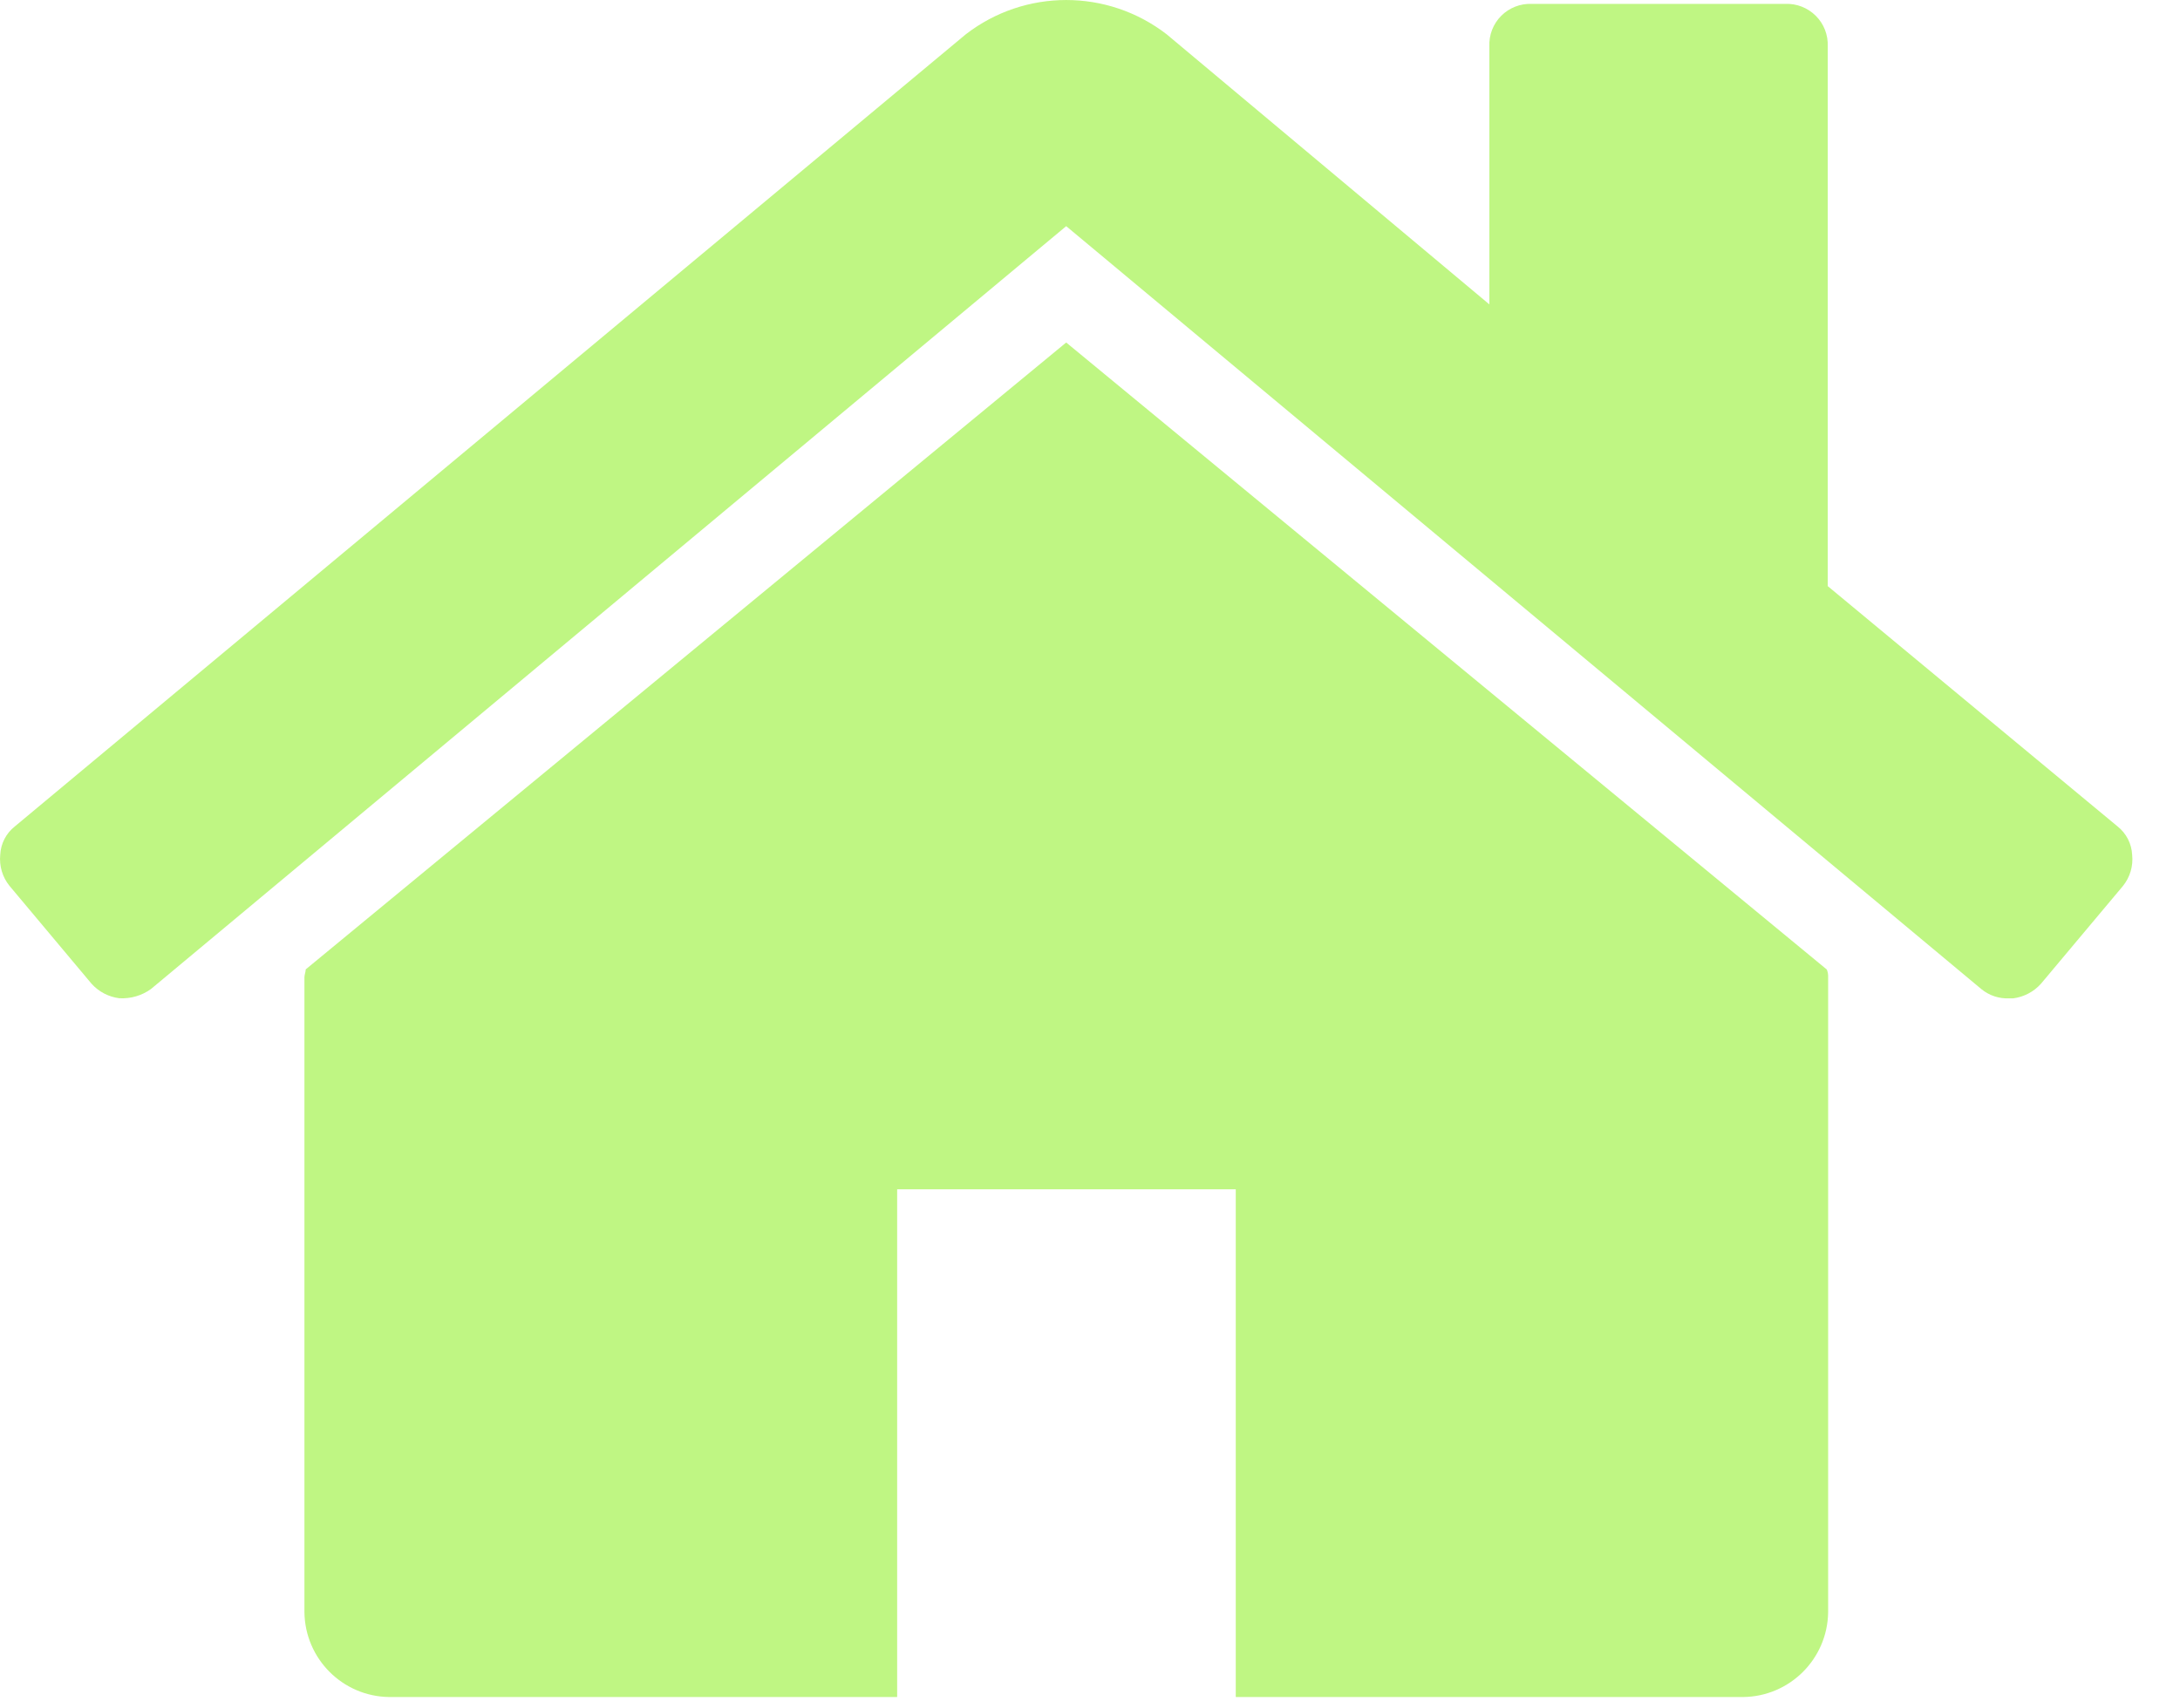 <svg xmlns="http://www.w3.org/2000/svg" width="37" height="29" viewBox="0 0 37 29">
  <g fill="#BFF683">
    <path d="M35.941,14.029 L31.021,9.949 L31.021,0.786 C31.029,0.593 30.956,0.405 30.819,0.269 C30.682,0.132 30.494,0.058 30.301,0.066 L25.998,0.066 C25.805,0.058 25.617,0.131 25.48,0.268 C25.343,0.405 25.27,0.593 25.278,0.786 L25.278,5.167 L19.802,0.583 C18.798,-0.194 17.395,-0.194 16.391,0.583 L0.251,14.029 C0.103,14.146 0.013,14.321 0.004,14.509 C-0.015,14.699 0.041,14.889 0.161,15.037 L1.553,16.698 C1.675,16.834 1.843,16.922 2.024,16.945 C2.217,16.956 2.407,16.901 2.563,16.788 L18.096,3.839 L33.63,16.791 C33.762,16.899 33.93,16.955 34.102,16.947 L34.169,16.947 C34.35,16.923 34.518,16.836 34.64,16.699 L36.032,15.039 C36.152,14.89 36.208,14.7 36.188,14.511 C36.179,14.322 36.089,14.147 35.941,14.029 Z"/>
    <path d="M18.096,5.814 L5.189,16.455 C5.188,16.477 5.184,16.5 5.178,16.522 C5.172,16.544 5.168,16.566 5.167,16.589 L5.167,27.367 C5.177,28.159 5.816,28.798 6.607,28.807 L15.227,28.807 L15.227,20.188 L20.974,20.188 L20.974,28.807 L29.588,28.807 C30.379,28.797 31.018,28.158 31.028,27.367 L31.028,16.593 C31.031,16.547 31.023,16.501 31.006,16.458 L18.096,5.814 Z"/>
  </g>
</svg>
